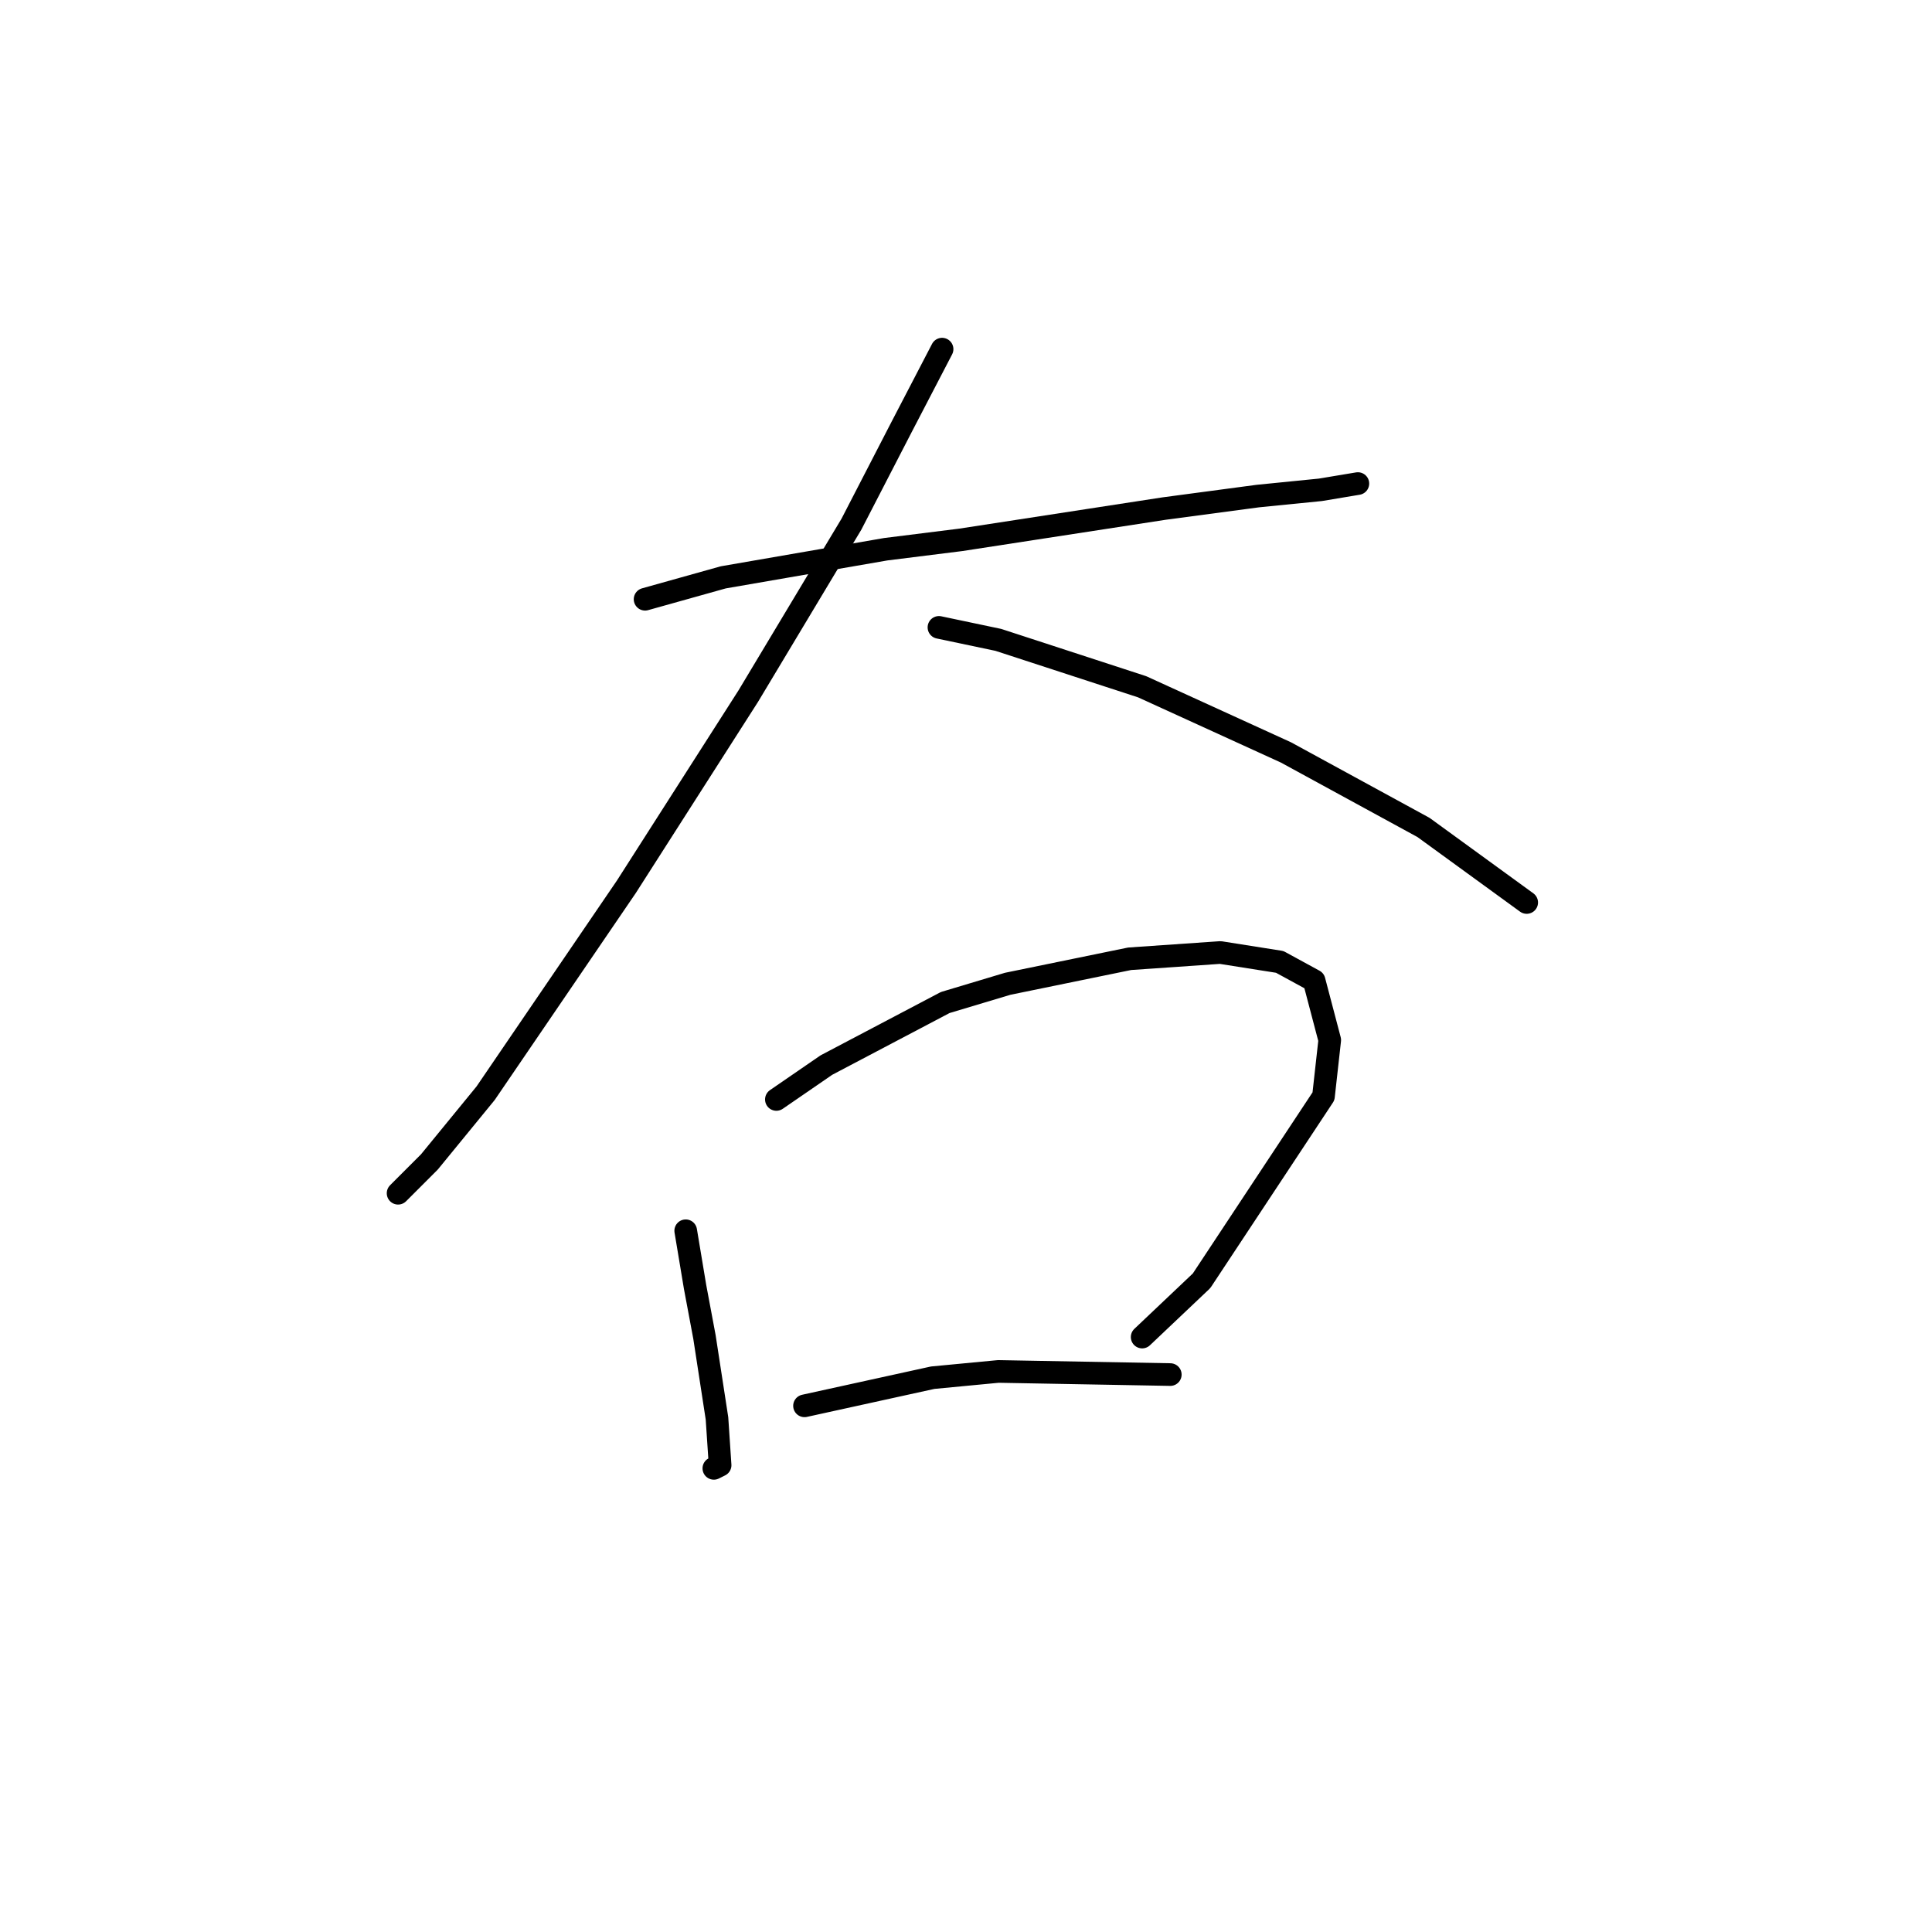 <?xml version="1.0" standalone="no"?>
    <svg width="256" height="256" xmlns="http://www.w3.org/2000/svg" version="1.1">
    <polyline stroke="black" stroke-width="3" stroke-linecap="round" fill="transparent" stroke-linejoin="round" points="85.475 79.403 95.832 76.503 117.373 72.775 127.315 71.532 154.241 67.389 166.669 65.732 174.954 64.904 179.925 64.075 179.925 64.075 " />
        <polyline stroke="black" stroke-width="3" stroke-linecap="round" fill="transparent" stroke-linejoin="round" points="124.83 46.263 119.444 56.619 112.816 69.461 99.146 92.245 82.99 117.514 64.349 144.855 56.892 153.968 52.749 158.111 52.749 158.111 " />
        <polyline stroke="black" stroke-width="3" stroke-linecap="round" fill="transparent" stroke-linejoin="round" points="124.415 83.131 132.286 84.788 151.342 91.002 170.397 99.701 188.624 109.643 202.295 119.585 202.295 119.585 " />
        <polyline stroke="black" stroke-width="3" stroke-linecap="round" fill="transparent" stroke-linejoin="round" points="90.861 163.082 92.104 170.538 93.346 177.167 95.003 187.937 95.418 194.151 94.589 194.565 94.589 194.565 " />
        <polyline stroke="black" stroke-width="3" stroke-linecap="round" fill="transparent" stroke-linejoin="round" points="102.874 145.683 109.502 141.127 125.244 132.841 133.529 130.356 149.685 127.042 161.698 126.213 169.569 127.456 174.126 129.942 176.197 137.812 175.368 145.269 159.213 169.71 151.342 177.167 151.342 177.167 " />
        <polyline stroke="black" stroke-width="3" stroke-linecap="round" fill="transparent" stroke-linejoin="round" points="106.602 186.28 123.587 182.552 132.286 181.723 155.07 182.138 155.07 182.138 " />
        </svg>
